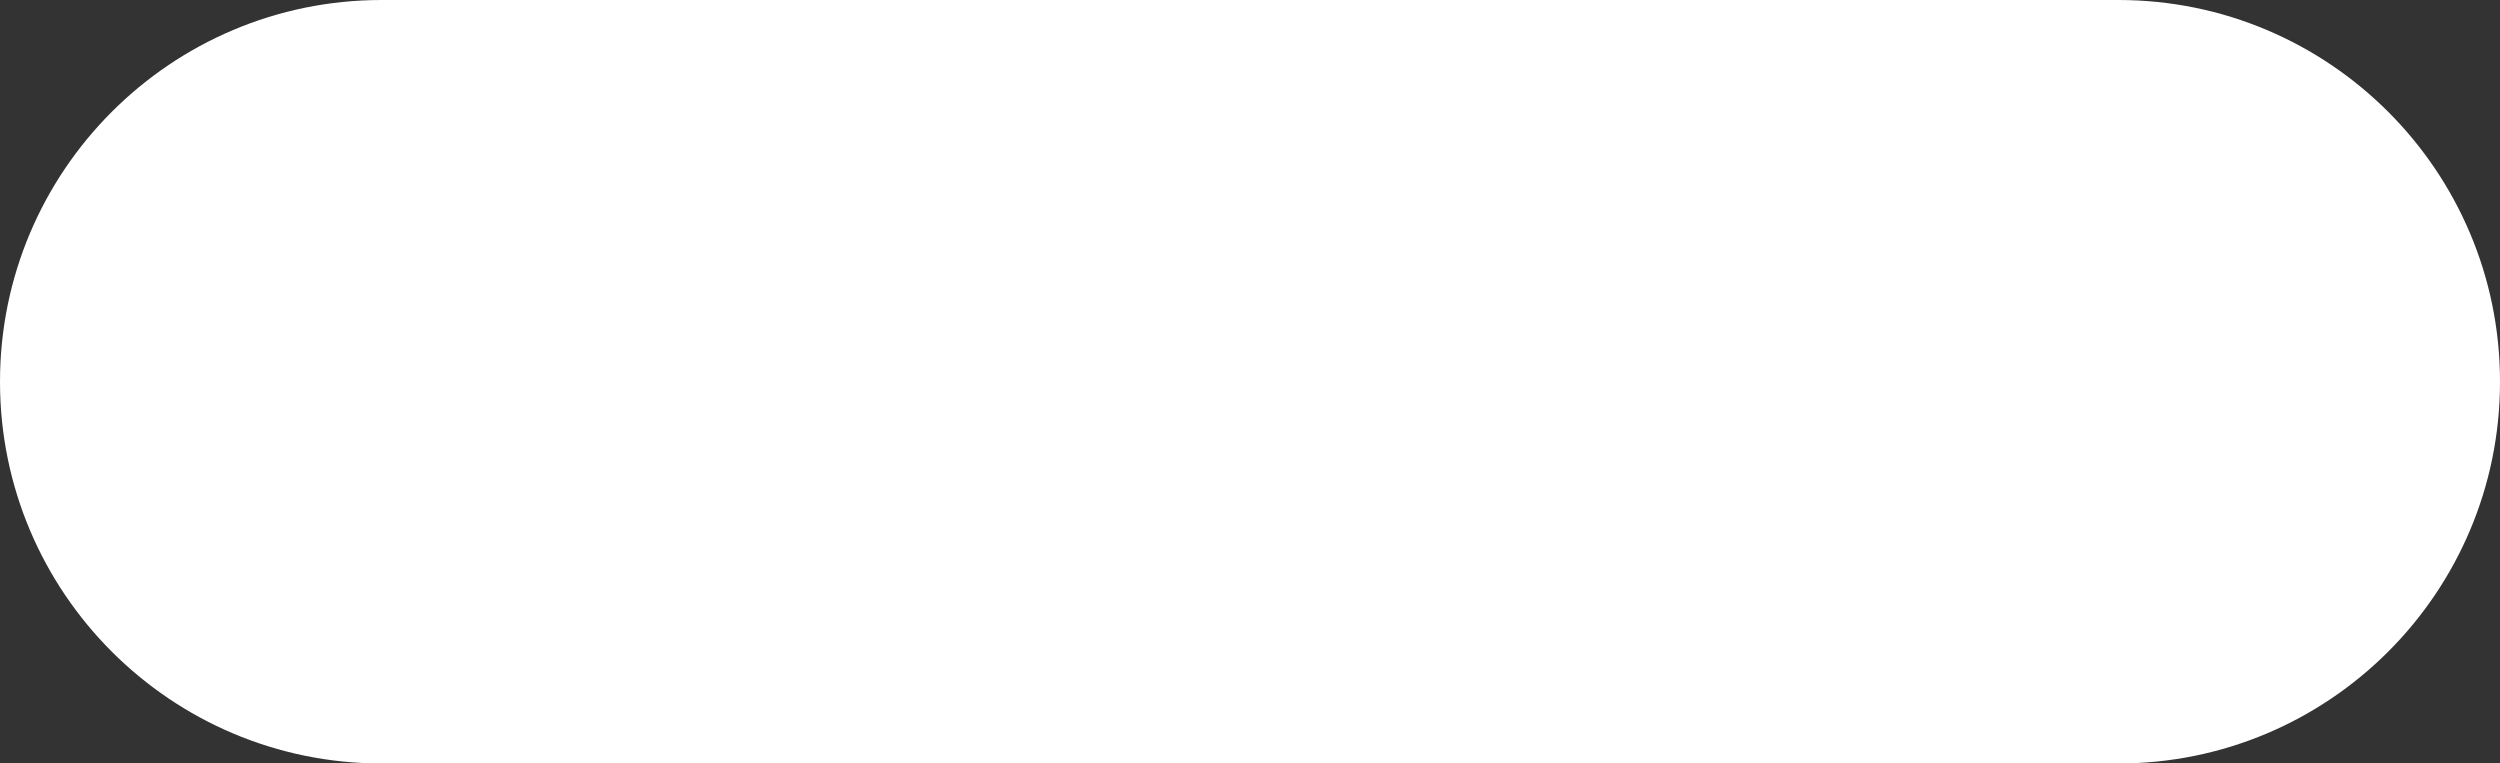 <svg width="167" height="51" viewBox="0 0 167 51" fill="none" xmlns="http://www.w3.org/2000/svg">
<rect x="0" y="0" width="167" height="51" fill="#333333" stroke="none"/>
<path d="M0 25.5C0 11.417 11.417 0 25.5 0H141.5C155.583 0 167 11.417 167 25.5C167 39.583 155.583 51 141.5 51H25.5C11.417 51 0 39.583 0 25.5Z" fill="white"/>
</svg>
